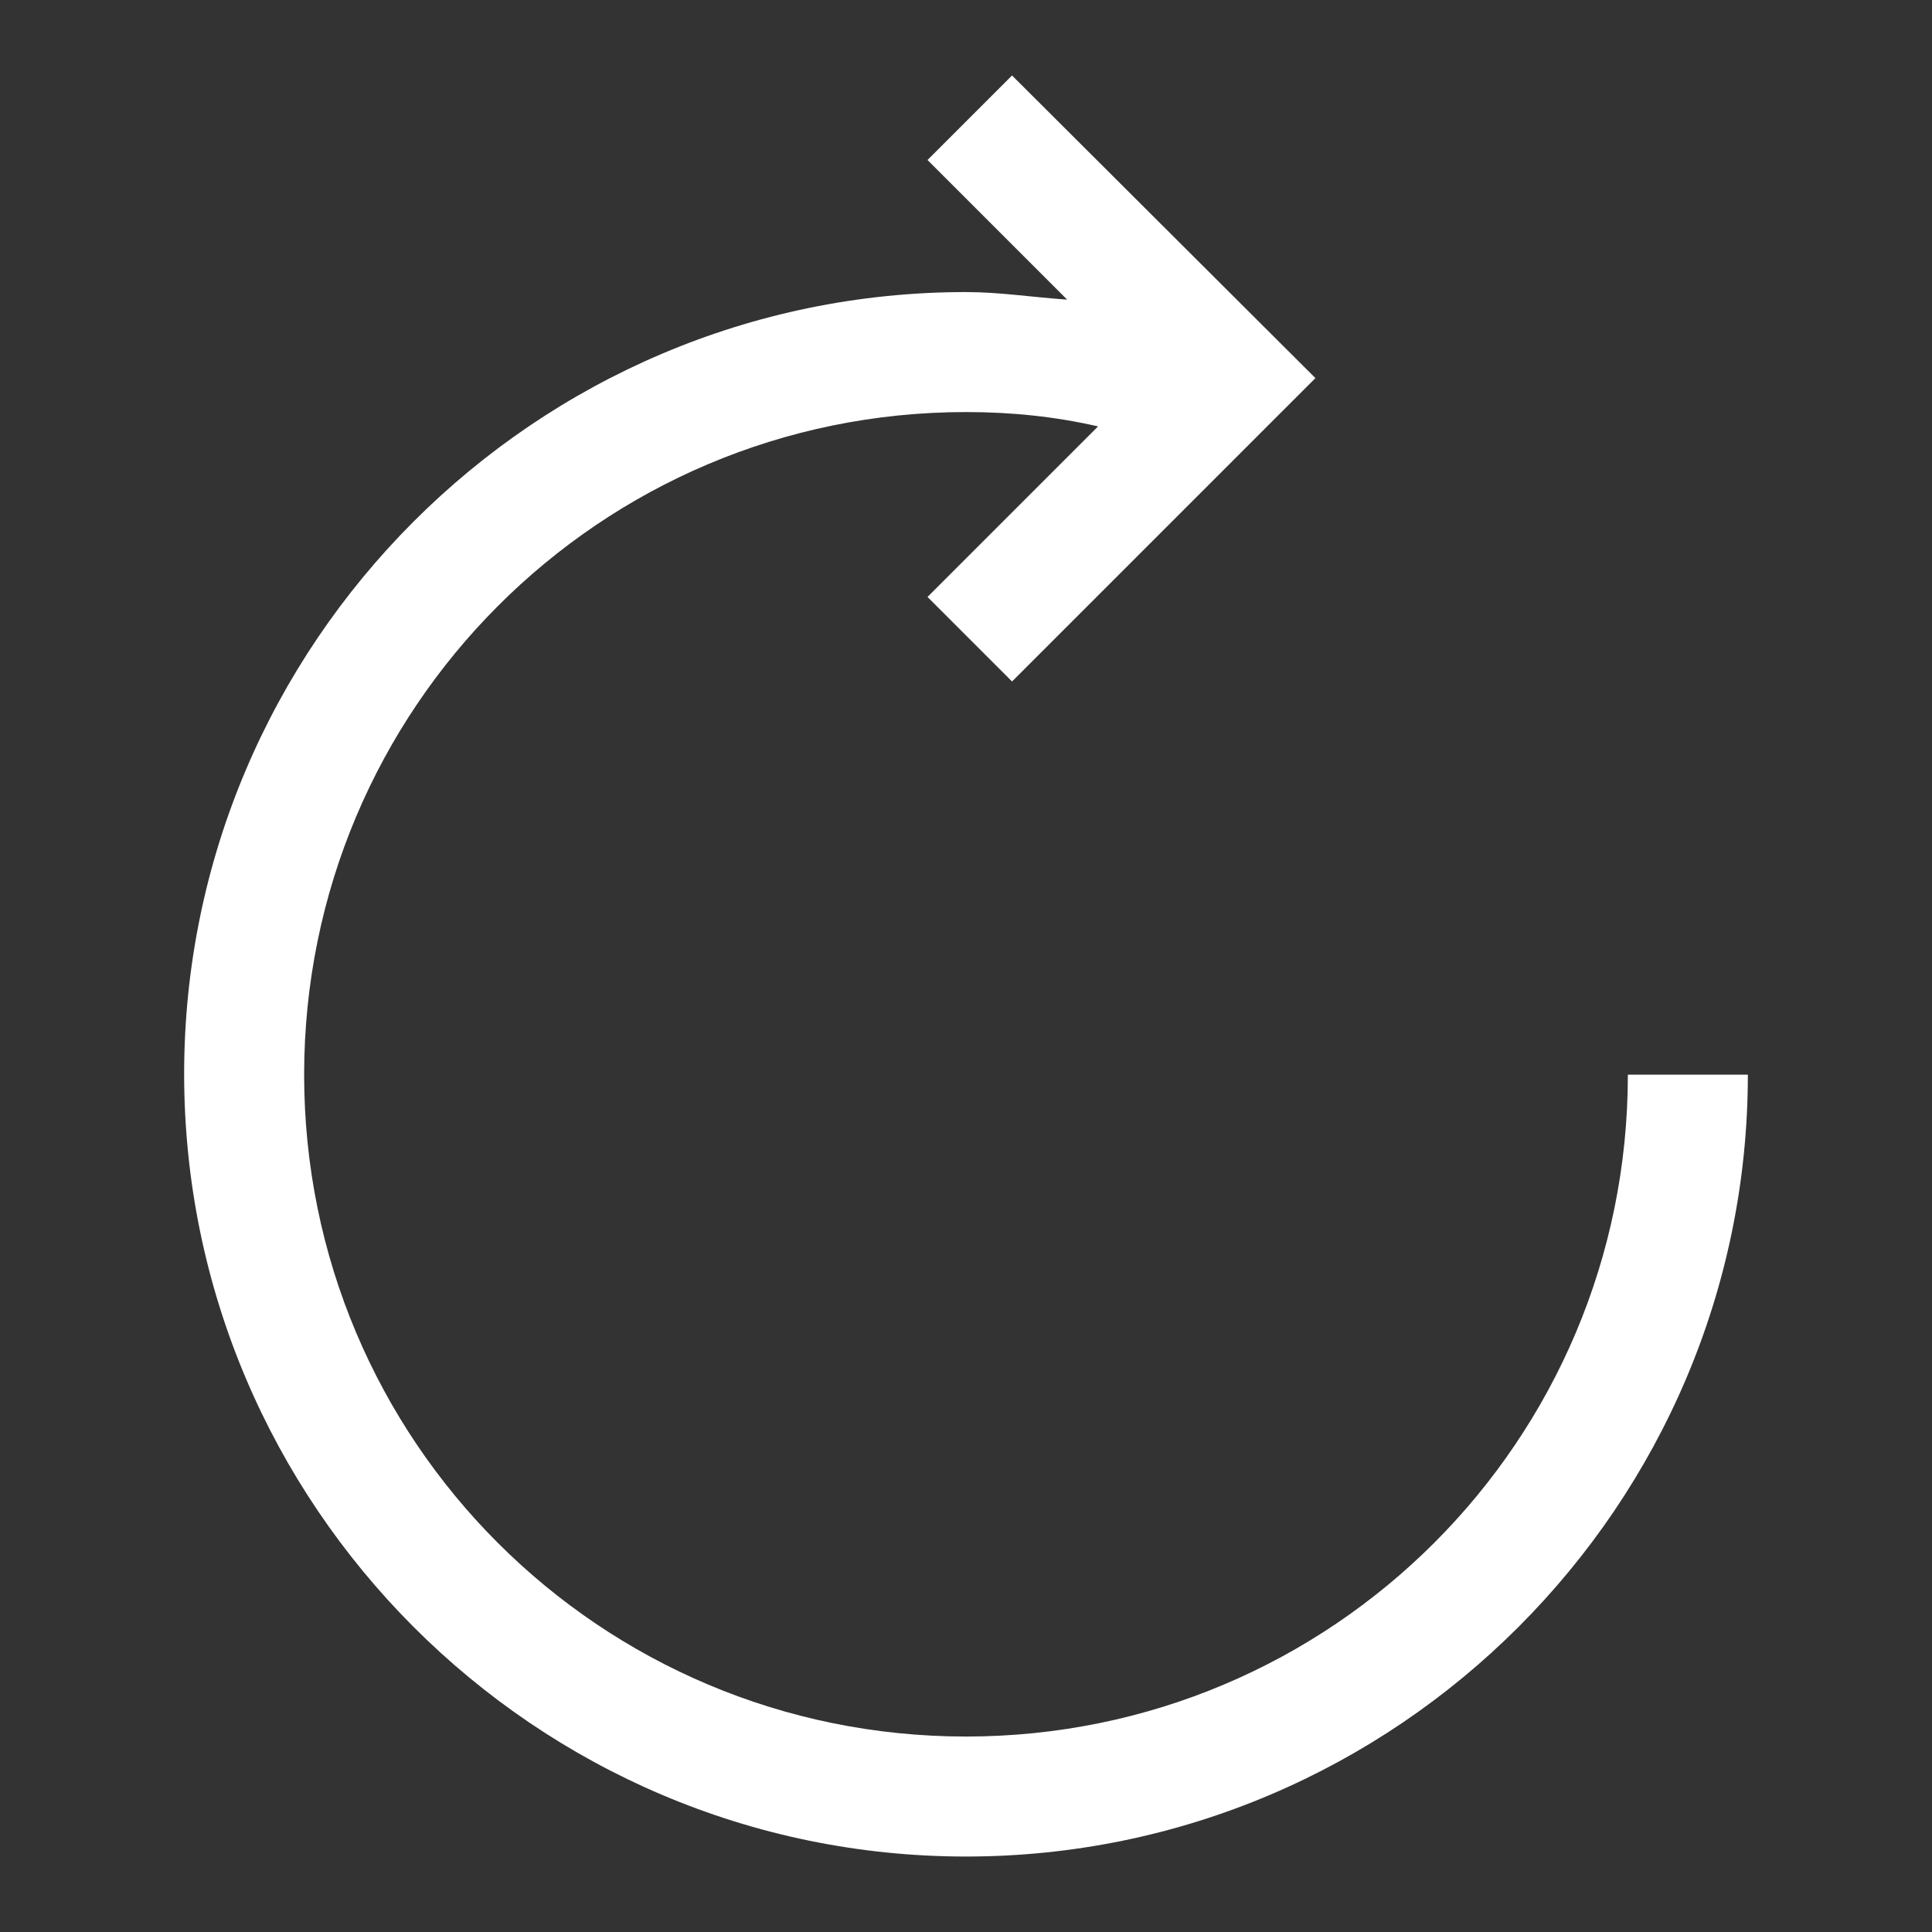 <?xml version="1.0" encoding="utf-8"?>
<!-- Svg Vector Icons : http://www.onlinewebfonts.com/icon -->
<!DOCTYPE svg PUBLIC "-//W3C//DTD SVG 1.1//EN" "http://www.w3.org/Graphics/SVG/1.1/DTD/svg11.dtd">
<svg version="1.1" xmlns="http://www.w3.org/2000/svg" xmlns:xlink="http://www.w3.org/1999/xlink" x="0px" y="0px" viewBox="0 0 256 256" enable-background="new 0 0 256 256" xml:space="preserve">
<rect x="0" y="0" width="256" height="256" fill="#333333" stroke="none"/>
<g><g><path fill="#FFF" d="M215.7,142.4c0,48.5-39.2,87.7-87.7,87.7c-48.5,0-87.7-39.2-87.7-87.7S79.5,54.6,128,54.6c6.1,0,11.8,0.6,17.5,1.9l-22.6,22.6l11.2,11.2l40.2-40.2L134.1,10l-11.2,11.2l18.5,18.5c-4.5-0.3-8.9-1-13.4-1c-57.1,0-103.6,46.6-103.6,103.6C24.4,199.4,70.9,246,128,246c57.1,0,103.6-46.6,103.6-103.6H215.7z"/></g></g>
</svg>